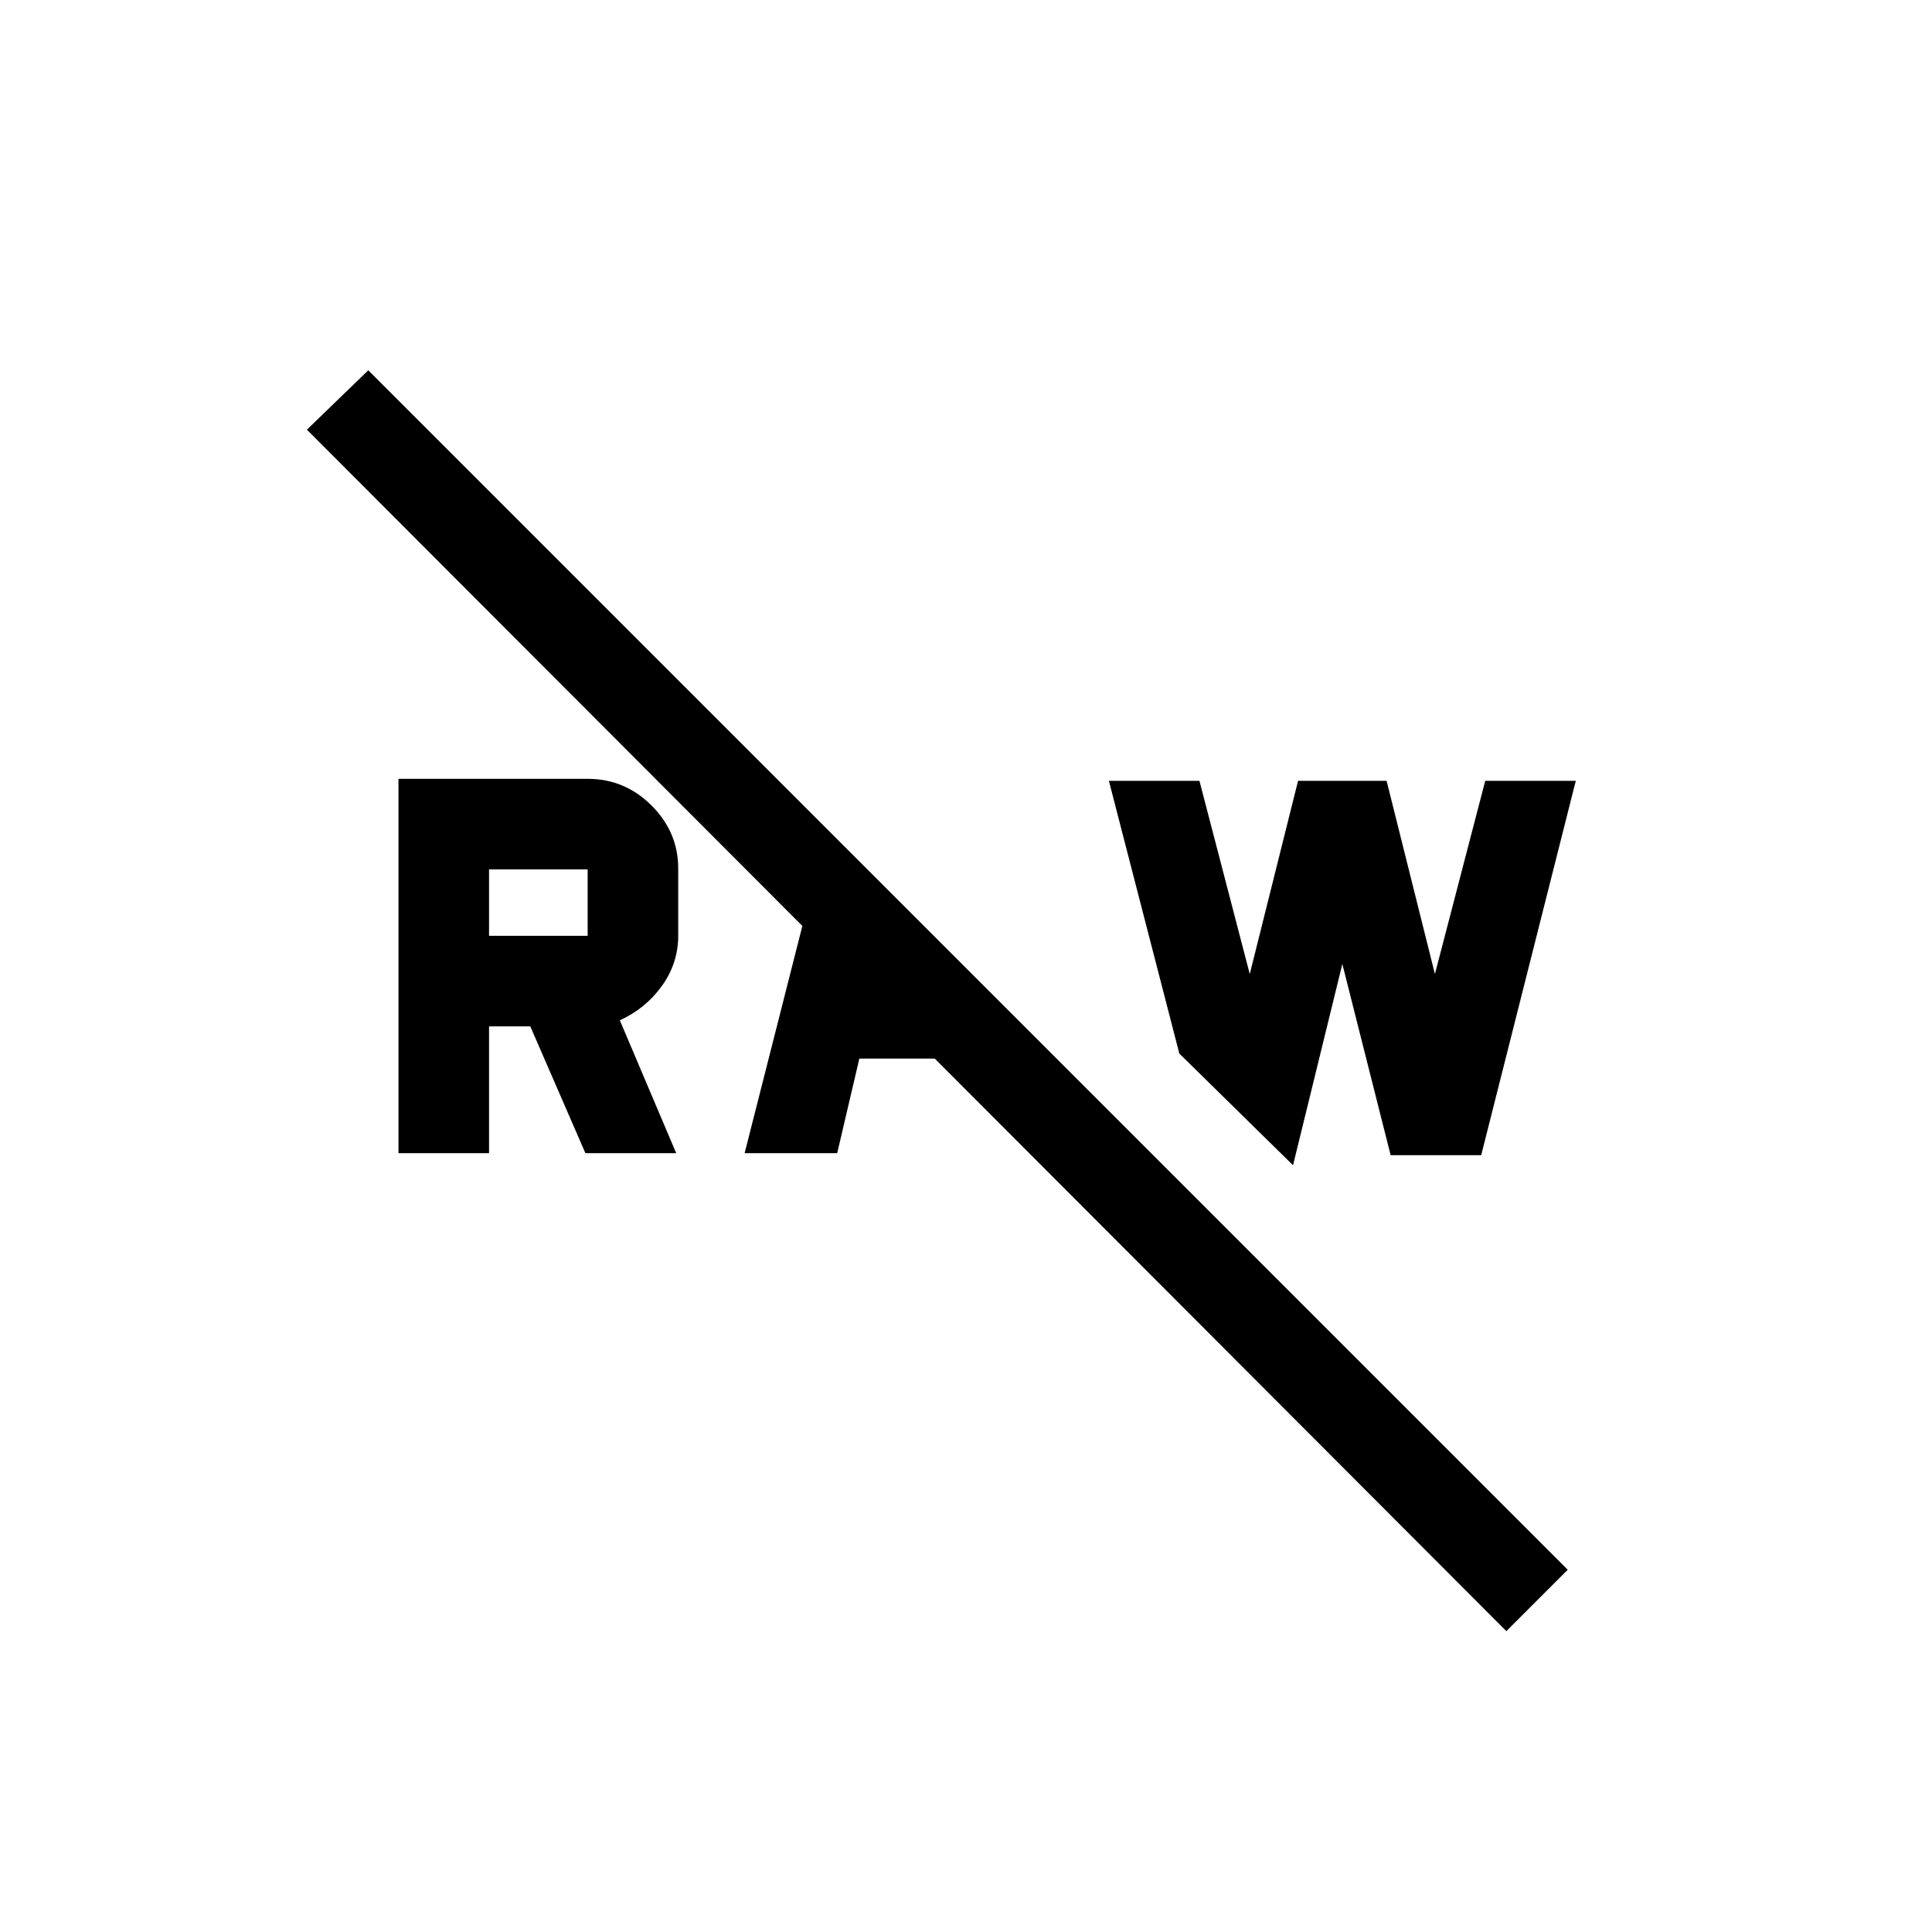 <svg xmlns="http://www.w3.org/2000/svg" height="20" viewBox="0 -960 960 960" width="20"><path d="m748.5-149.5-596-597L183-776l596 596-30.5 30.5ZM691-386l-24-95-24.5 100-56.5-55.5L551-572h45l25 96 24-96h44l24 96 25-96h45l-47 186h-45Zm-321-1 31-122 40 24-2 6 5 12 36 33h-53l-11 47h-46Zm-172 0v-186h94q18.5 0 31.75 13.25T337-528.5v33.5q0 13.5-8 24.75T308-453l28 66h-45.12l-27.38-63H243v63h-45Zm45-108h49v-33h-49v33Z"/></svg>